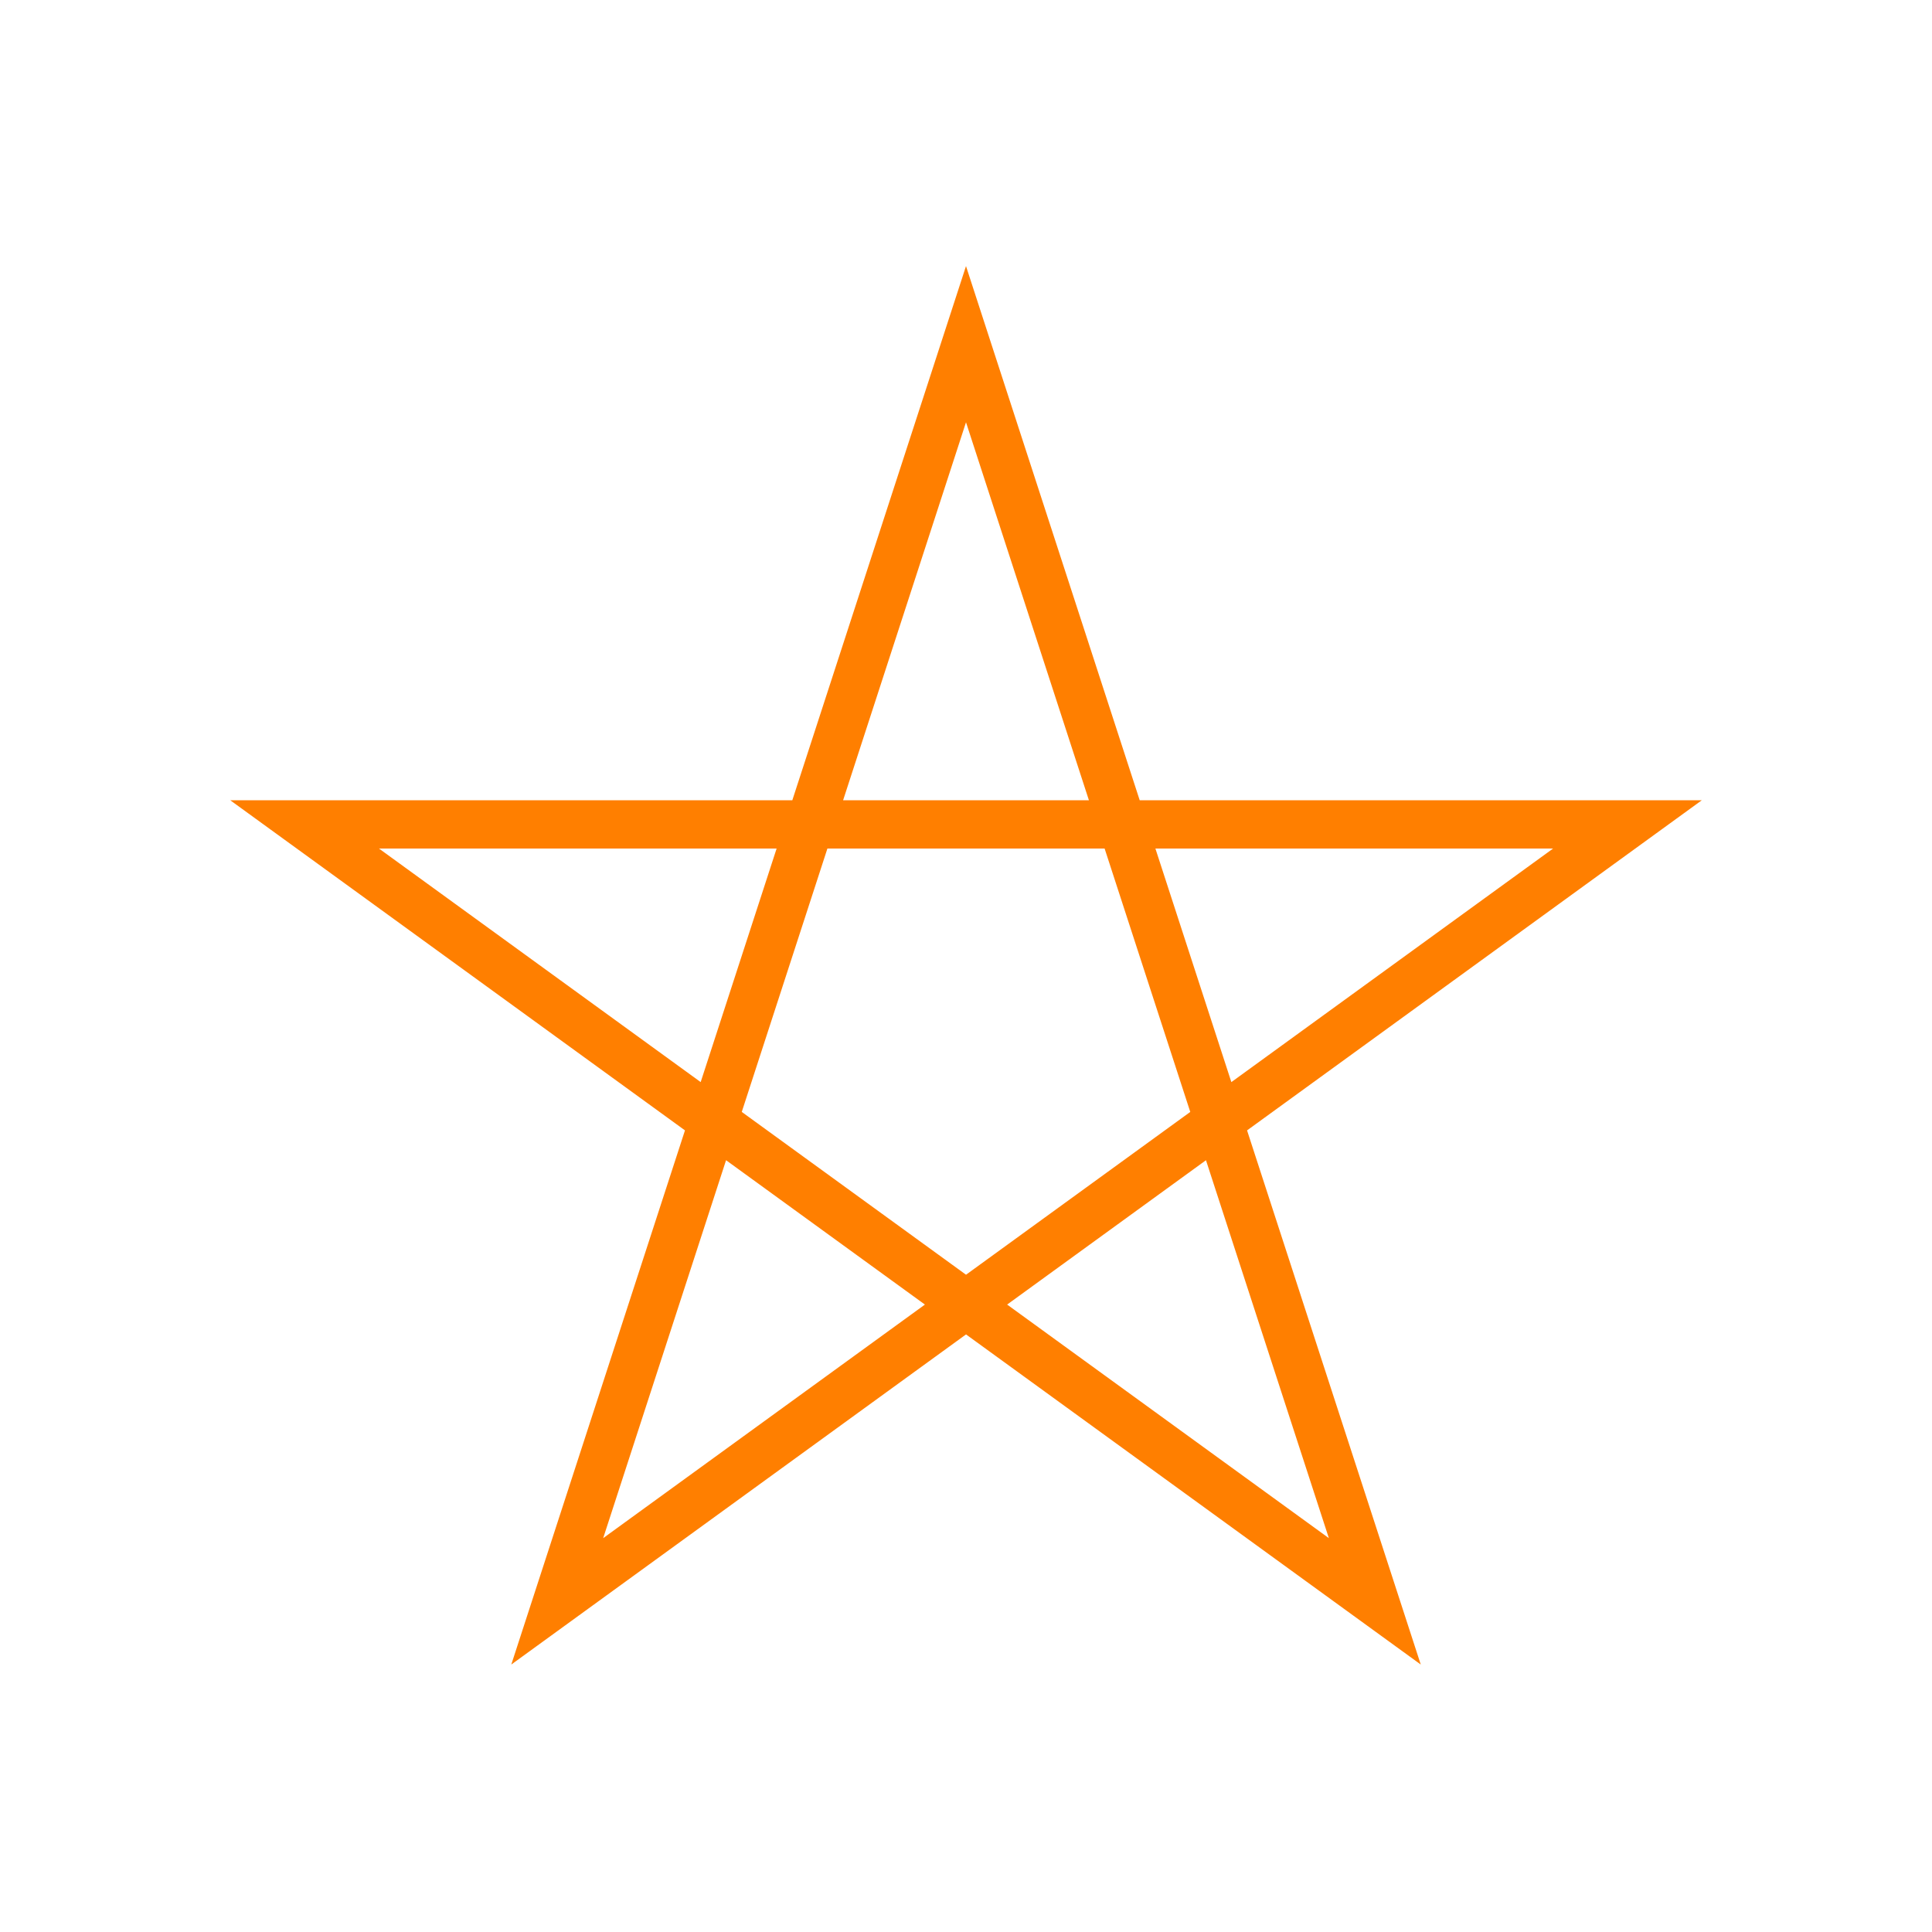 <?xml version="1.0" encoding="UTF-8" standalone="no"?>
<svg
   xmlns:dc="http://purl.org/dc/elements/1.1/"
   xmlns:cc="http://creativecommons.org/ns#"
   xmlns:rdf="http://www.w3.org/1999/02/22-rdf-syntax-ns#"
   xmlns:svg="http://www.w3.org/2000/svg"
   xmlns="http://www.w3.org/2000/svg"
   version="1.1"
   id="svg2"
   viewBox="0 0 40 40"
   height="40"
   width="40">
  <defs
     id="defs4" />
  <g
     id="layer1">
    <path
       id="path4134"
       d="M 20,7.126 28.464,33.154 6.306,17.068 l 27.389,0 -22.158,16.086 z"
       style="fill:none;fill-rule:evenodd;stroke:#ff7f00;stroke-width:1px;stroke-linecap:butt;stroke-linejoin:miter;stroke-opacity:1" />
  </g>
</svg>
